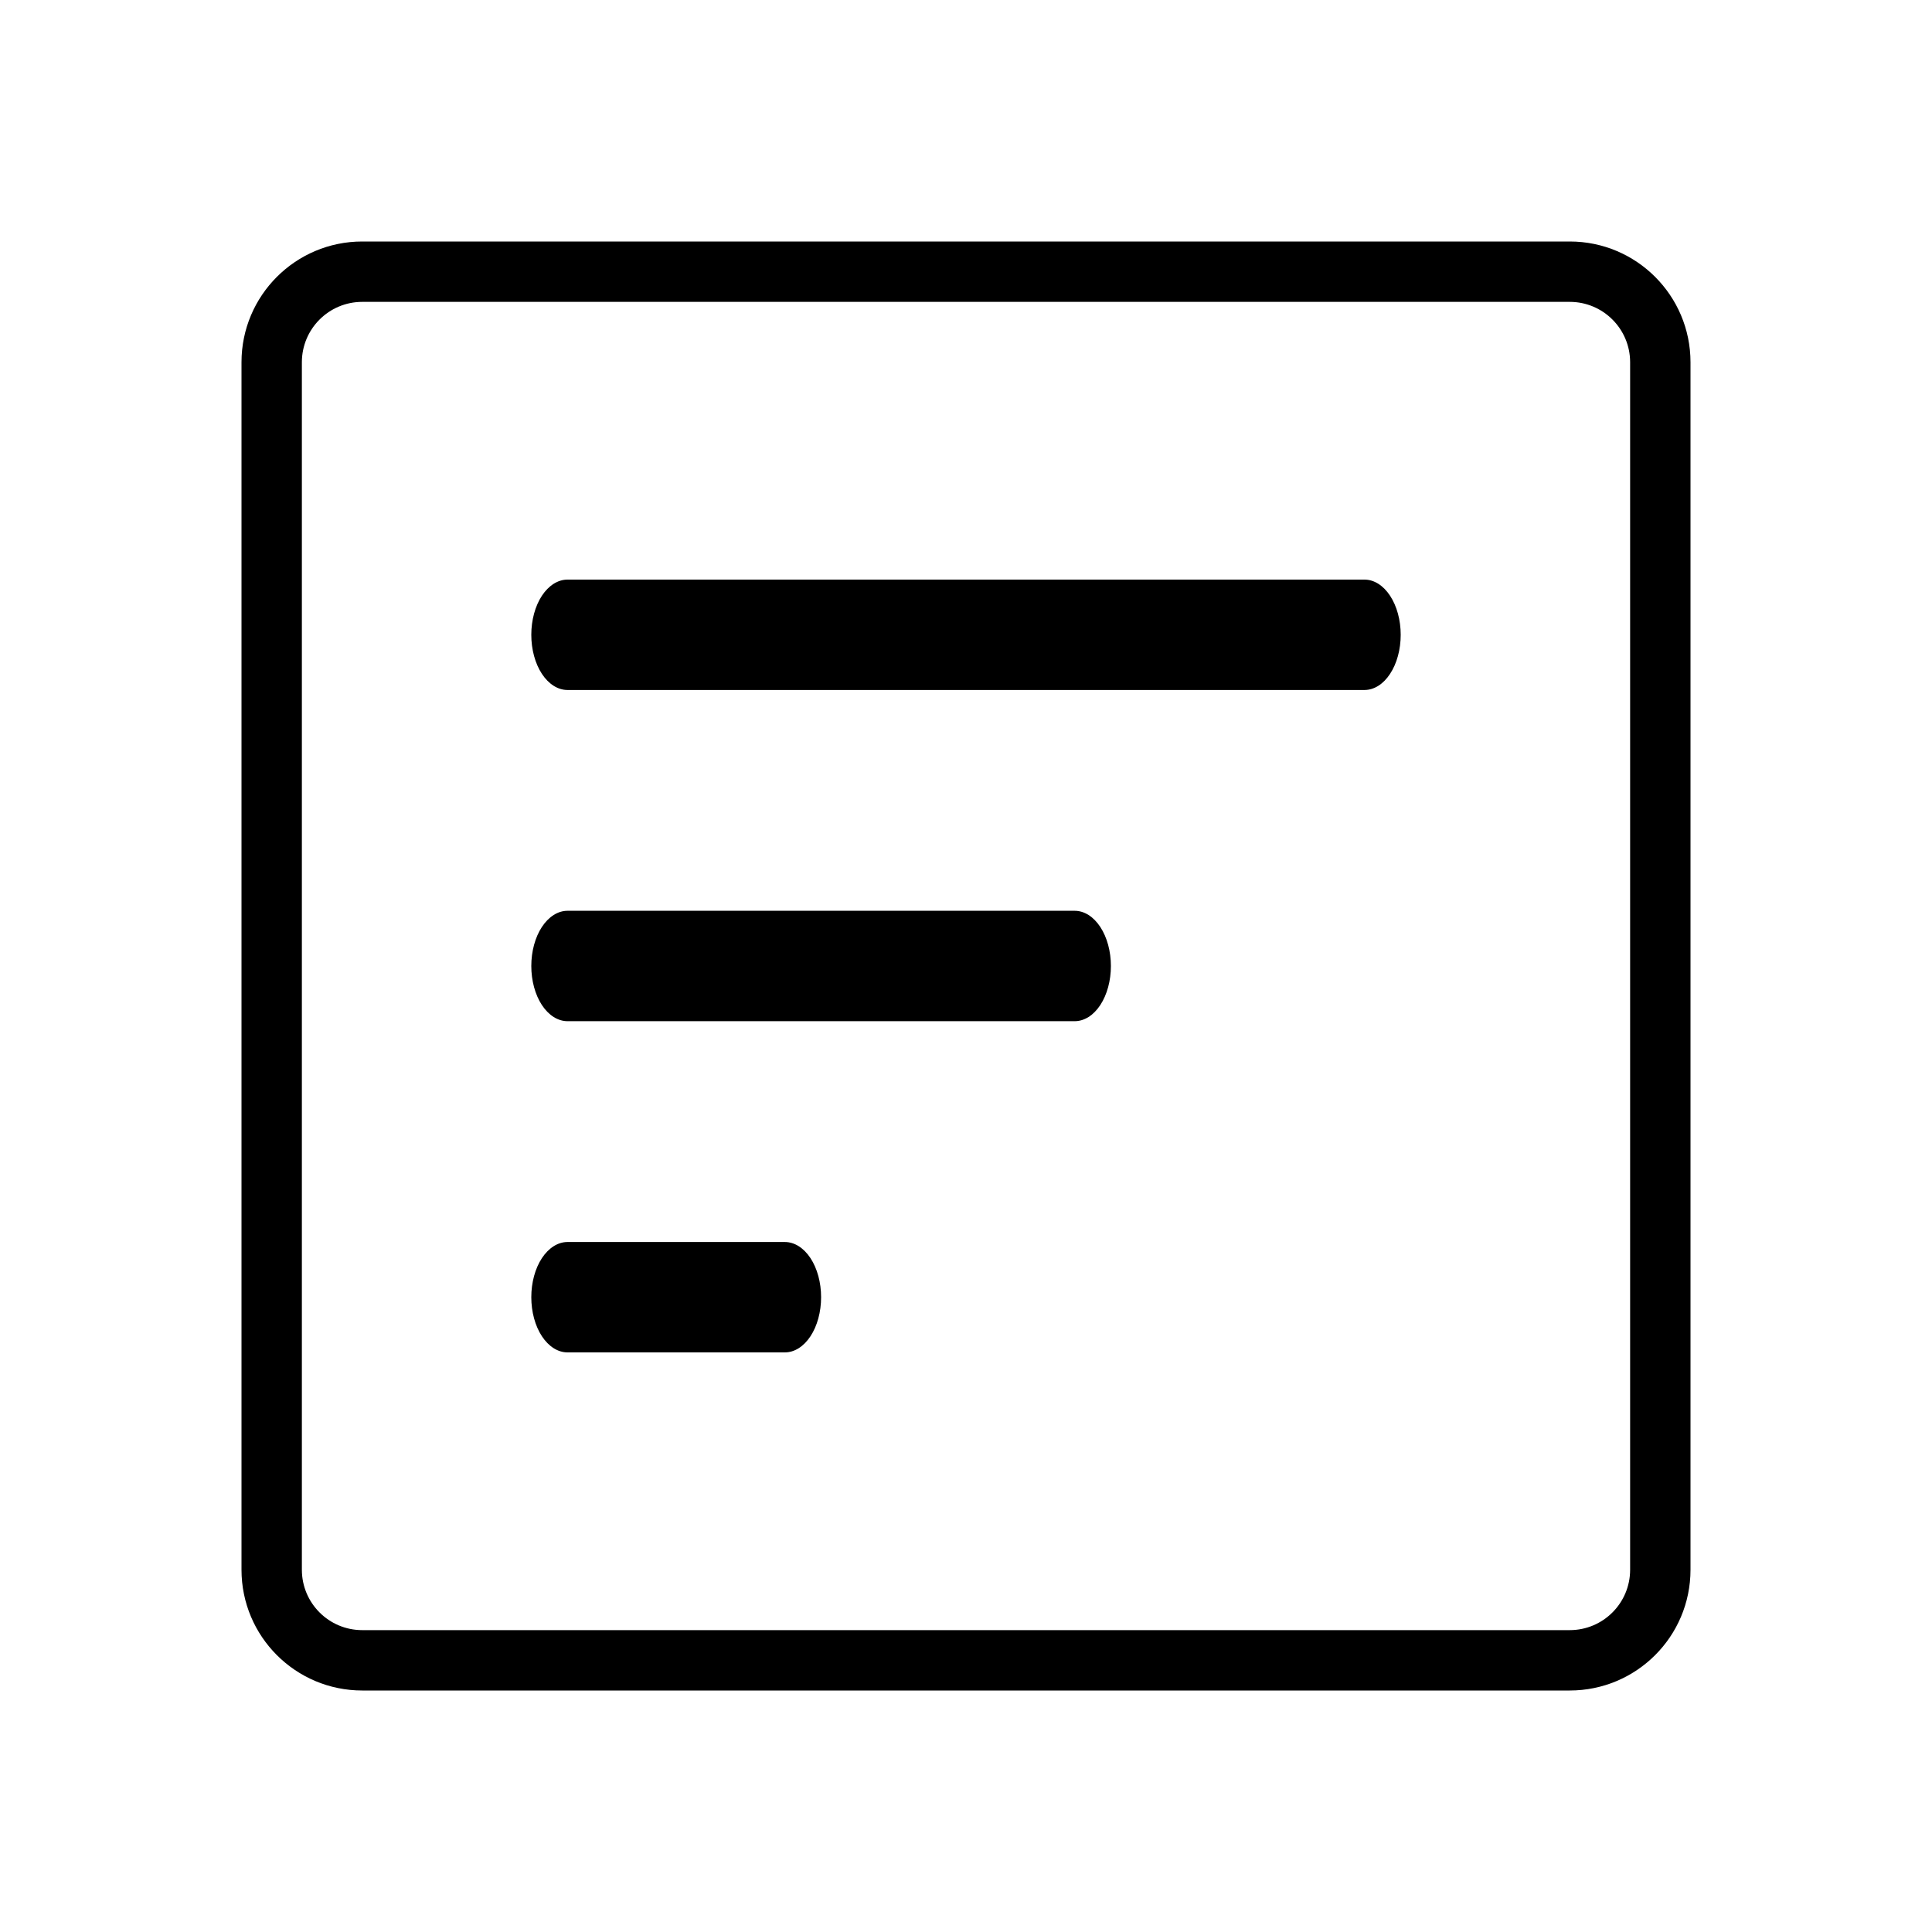 <?xml version="1.0" encoding="UTF-8"?>
<svg width="64" height="64" viewBox="0 0 64 64" fill="currentColor" xmlns="http://www.w3.org/2000/svg">
  <path fill-rule="evenodd" clip-rule="evenodd"
    d="M12 10H52C53.105 10 54 10.895 54 12V52C54 53.105 53.105 54 52 54H12C10.895 54 10 53.105 10 52V12C10 10.895 10.895 10 12 10ZM8 12C8 9.791 9.791 8 12 8H52C54.209 8 56 9.791 56 12V52C56 54.209 54.209 56 52 56H12C9.791 56 8 54.209 8 52V12ZM17.951 41.678C17.726 42.021 17.6 42.486 17.6 42.971C17.6 43.456 17.726 43.922 17.951 44.264C18.177 44.607 18.482 44.8 18.8 44.8H26C26.318 44.8 26.623 44.607 26.849 44.264C27.074 43.922 27.2 43.456 27.2 42.971C27.2 42.486 27.074 42.021 26.849 41.678C26.623 41.336 26.318 41.143 26 41.143H18.8C18.482 41.143 18.177 41.336 17.951 41.678ZM17.951 30.707C17.726 31.05 17.6 31.515 17.6 32C17.6 32.485 17.726 32.95 17.951 33.293C18.177 33.636 18.482 33.828 18.8 33.828H35.6C35.918 33.828 36.224 33.636 36.449 33.293C36.674 32.95 36.8 32.485 36.8 32C36.8 31.515 36.674 31.05 36.449 30.707C36.224 30.364 35.918 30.171 35.6 30.171H18.8C18.482 30.171 18.177 30.364 17.951 30.707ZM17.951 19.735C17.726 20.078 17.6 20.544 17.6 21.029C17.6 21.514 17.726 21.979 17.951 22.322C18.177 22.665 18.482 22.857 18.8 22.857H45.2C45.518 22.857 45.824 22.665 46.048 22.322C46.274 21.979 46.4 21.514 46.4 21.029C46.4 20.544 46.274 20.078 46.048 19.735C45.824 19.393 45.518 19.2 45.2 19.2H18.8C18.482 19.2 18.177 19.393 17.951 19.735Z" />
</svg>